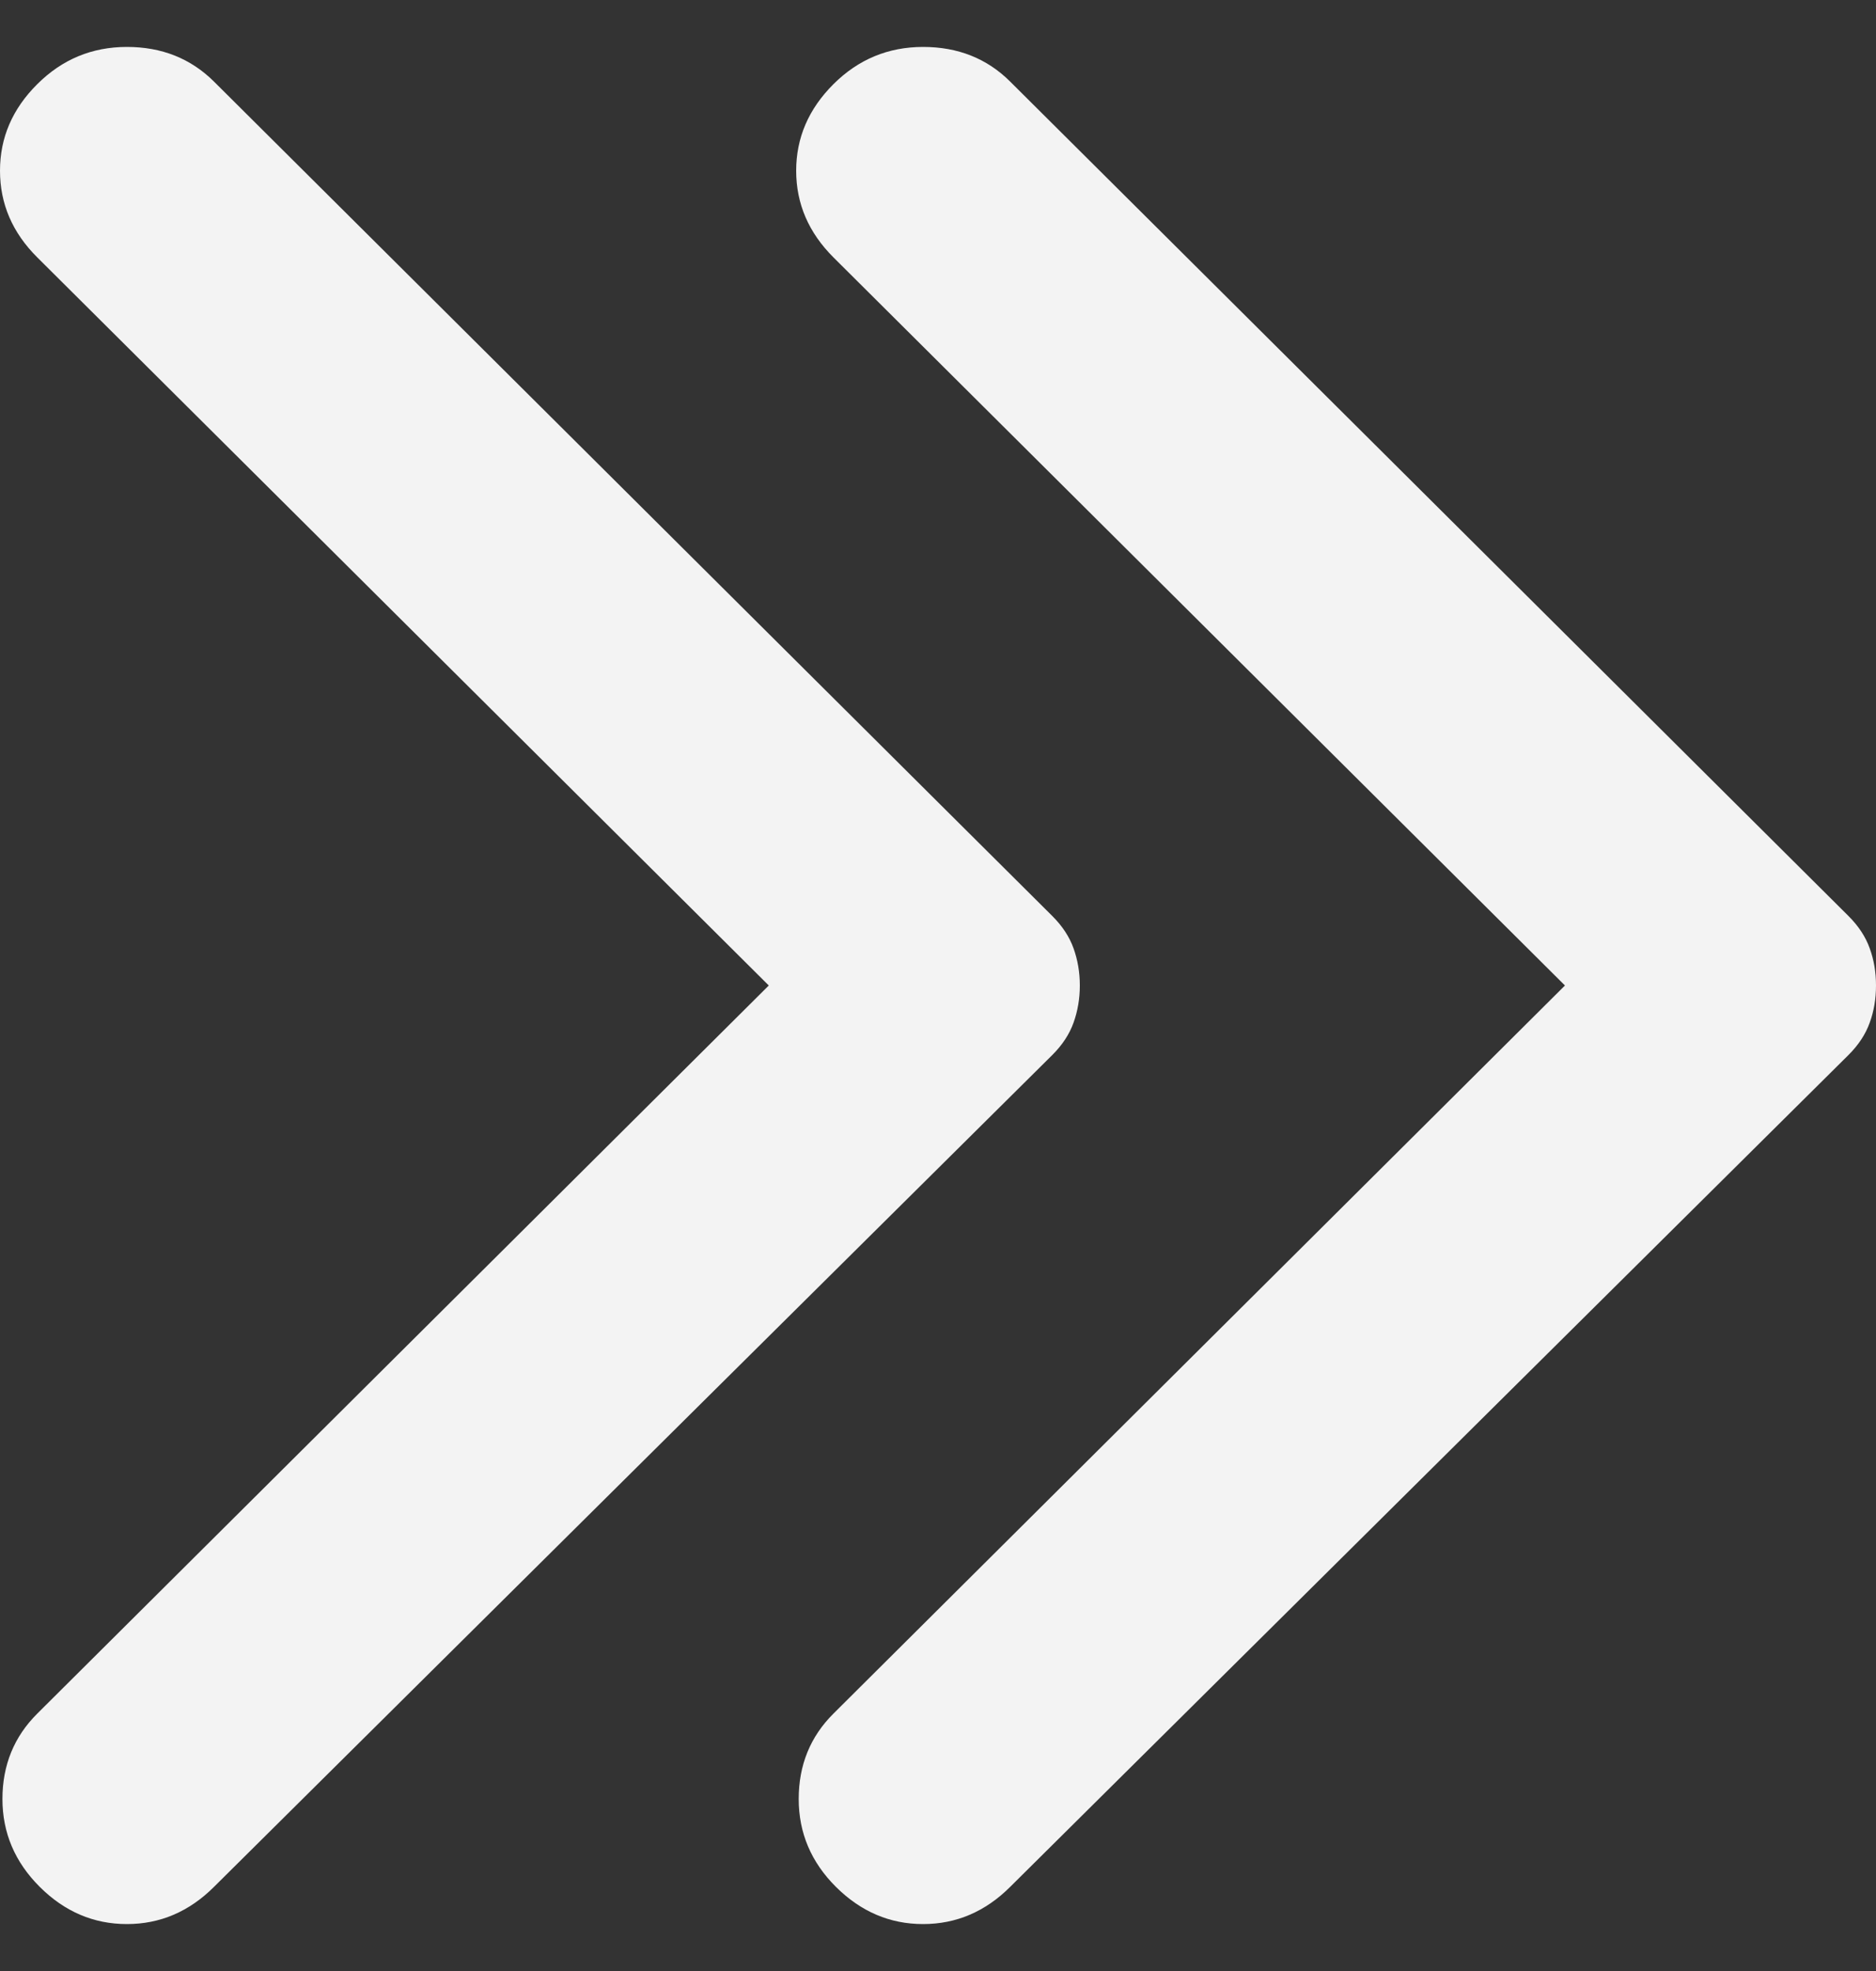 <svg width="20" height="21" viewBox="0 0 20 21" fill="none" xmlns="http://www.w3.org/2000/svg">
<rect x="0" y="0" width="20" height="21" fill="#333333" stroke="none"/>
<path d="M10.769 20.104L19.708 11.239C19.814 11.133 19.889 11.019 19.933 10.896C19.978 10.773 20 10.641 20 10.5C20 10.359 19.978 10.227 19.933 10.104C19.889 9.981 19.814 9.867 19.708 9.761L10.769 0.869C10.522 0.623 10.212 0.5 9.841 0.5C9.47 0.5 9.151 0.632 8.886 0.896C8.621 1.16 8.488 1.467 8.488 1.819C8.488 2.171 8.621 2.479 8.886 2.743L16.684 10.5L8.886 18.257C8.638 18.503 8.515 18.807 8.515 19.167C8.515 19.528 8.647 19.84 8.912 20.104C9.178 20.368 9.487 20.5 9.841 20.5C10.194 20.5 10.504 20.368 10.769 20.104Z" fill="#F3F3F3"/>
<path d="M2.281 20.104L11.22 11.239C11.326 11.133 11.401 11.019 11.445 10.896C11.489 10.773 11.512 10.641 11.512 10.5C11.512 10.359 11.489 10.227 11.445 10.104C11.401 9.981 11.326 9.867 11.22 9.761L2.281 0.869C2.033 0.623 1.724 0.5 1.353 0.5C0.981 0.5 0.663 0.632 0.398 0.896C0.132 1.16 -0 1.467 -0 1.819C-0 2.171 0.132 2.479 0.398 2.743L8.196 10.5L0.398 18.257C0.15 18.503 0.026 18.807 0.026 19.167C0.026 19.528 0.159 19.84 0.424 20.104C0.689 20.368 0.999 20.5 1.353 20.5C1.706 20.5 2.016 20.368 2.281 20.104Z" fill="#F3F3F3"/>
</svg>
